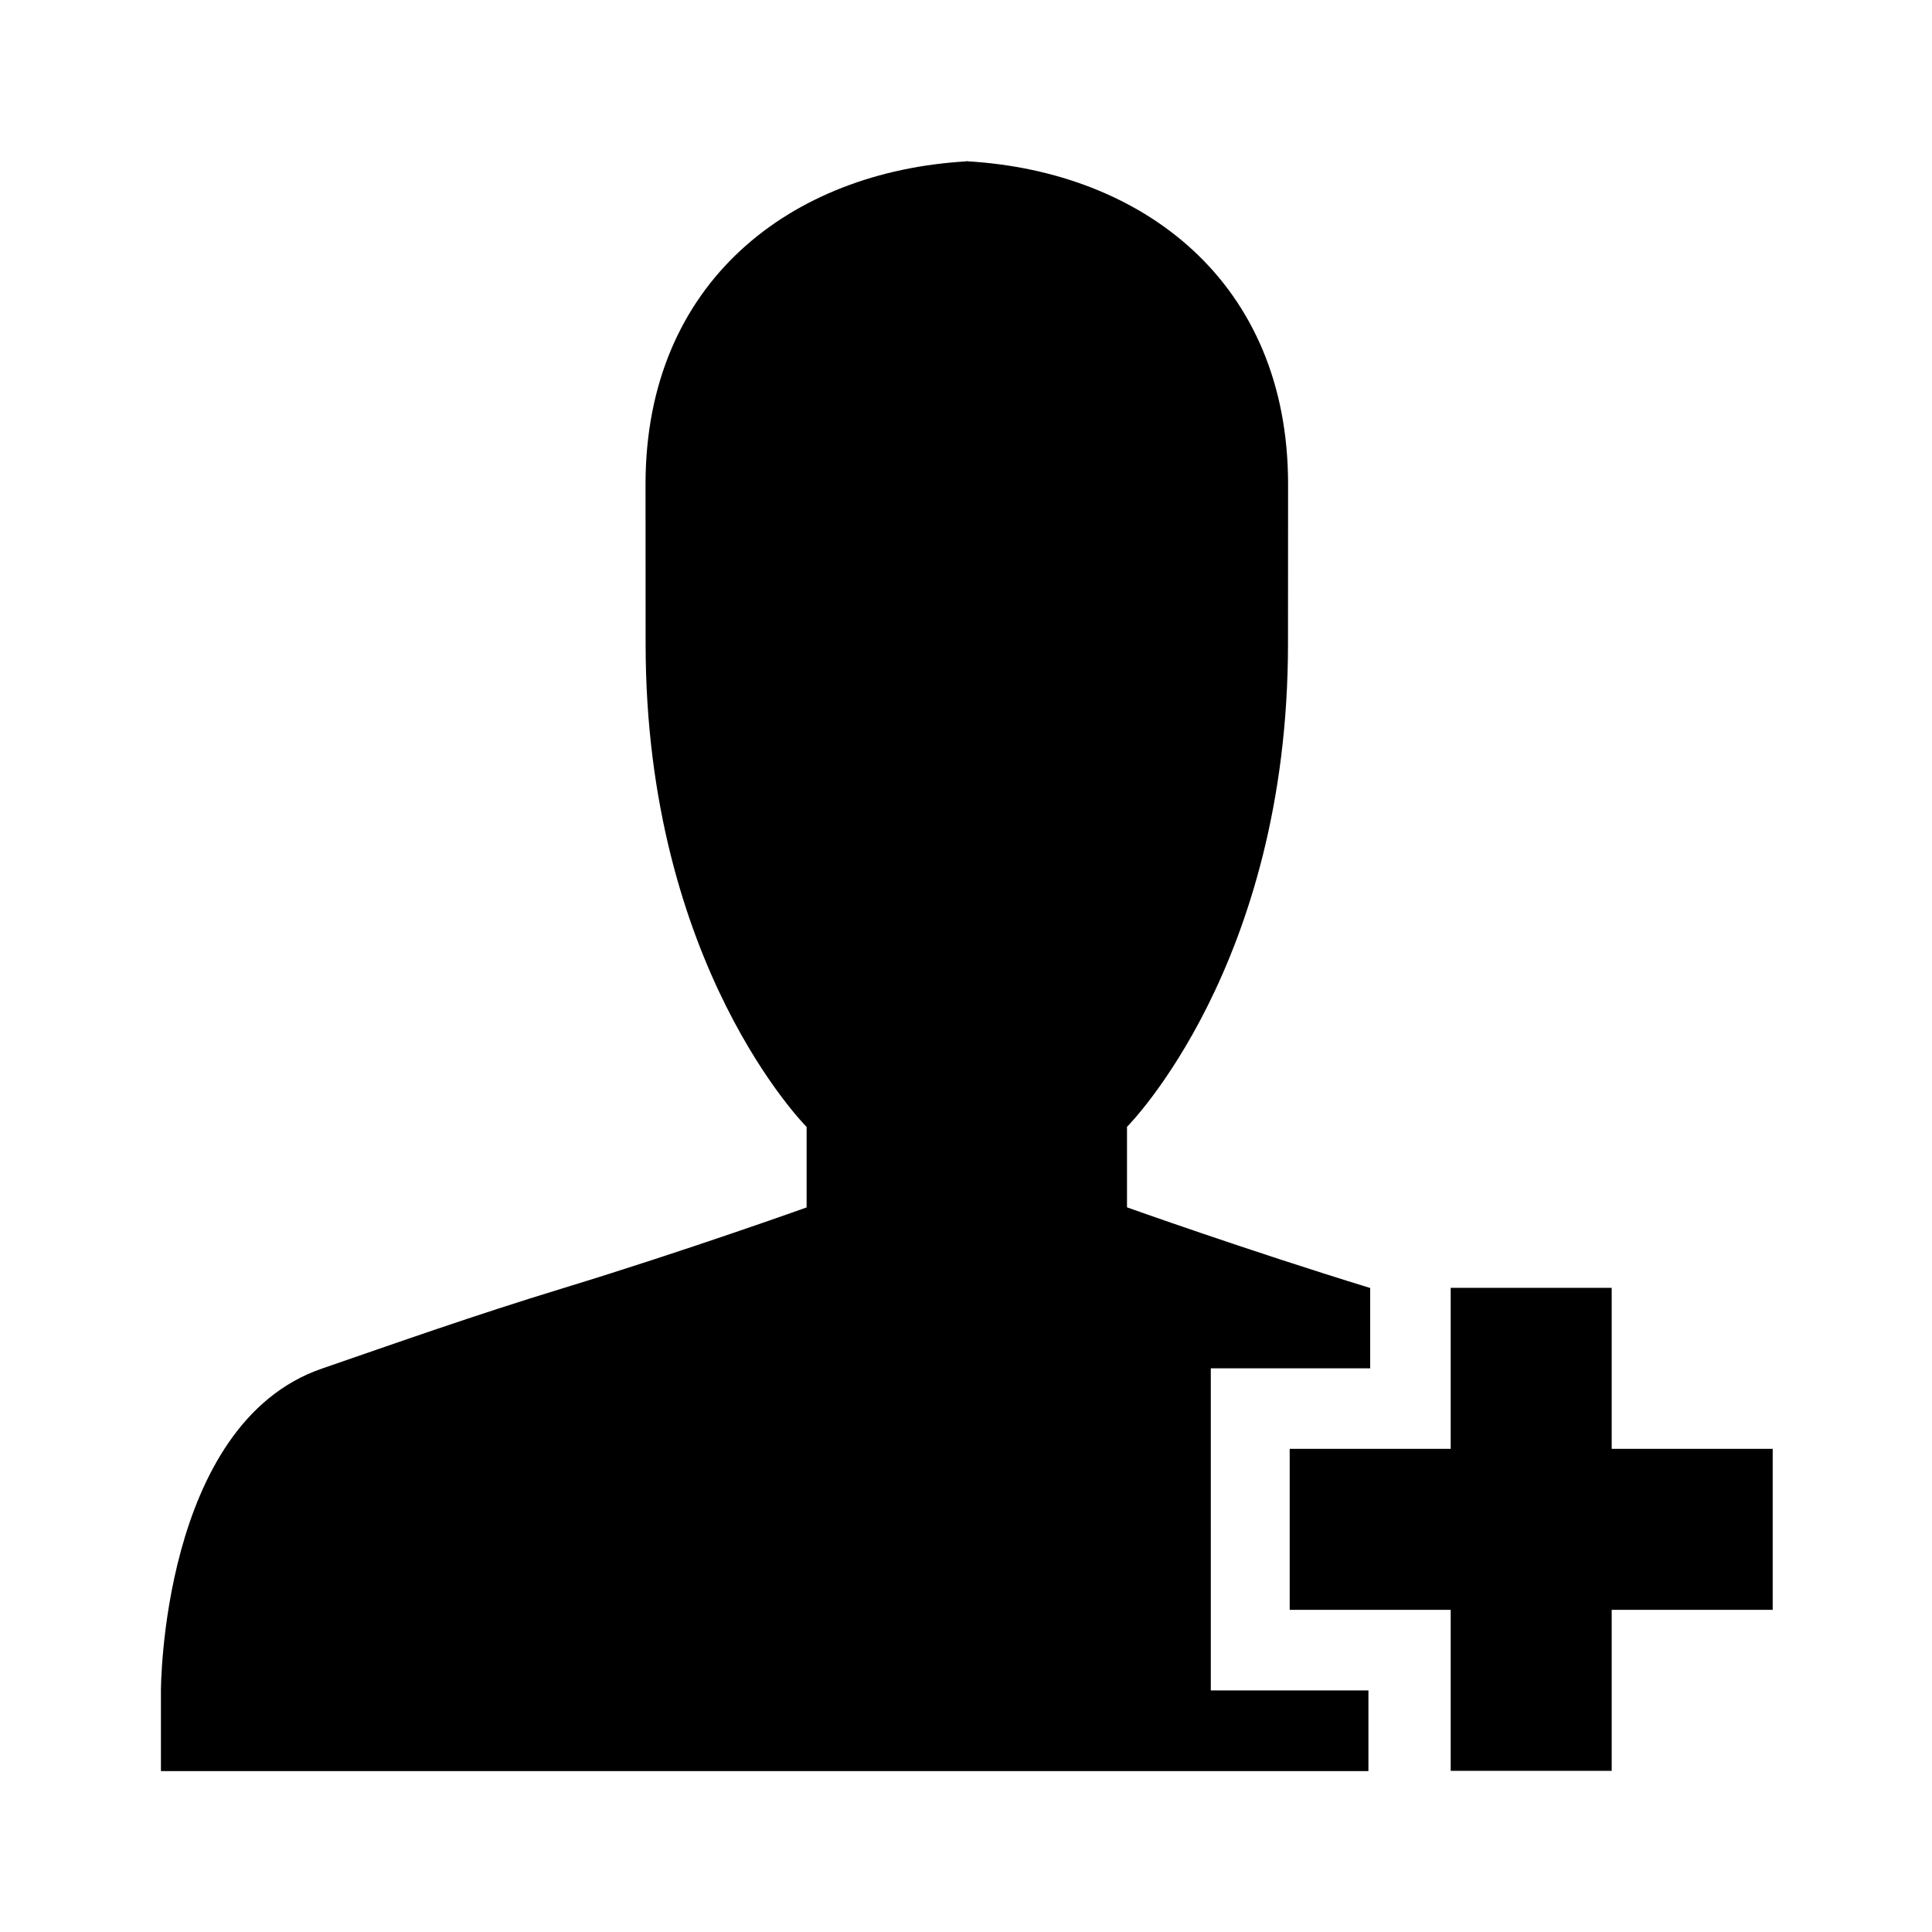 <?xml version="1.0" standalone="no"?><!DOCTYPE svg PUBLIC "-//W3C//DTD SVG 1.1//EN" "http://www.w3.org/Graphics/SVG/1.1/DTD/svg11.dtd"><svg t="1555652477291" class="icon" style="" viewBox="0 0 1024 1024" version="1.1" xmlns="http://www.w3.org/2000/svg" p-id="25011" xmlns:xlink="http://www.w3.org/1999/xlink" width="200" height="200"><defs><style type="text/css"></style></defs><path d="M854.229 767.915 854.229 682.581 768.896 682.581 768.896 767.915 683.563 767.915 683.563 853.248 768.896 853.248 768.896 938.581 854.229 938.581 854.229 853.248 939.563 853.248 939.563 767.915Z" p-id="25012"></path><path d="M641.792 725.248l84.437 0L726.229 682.667C660.139 662.357 597.333 639.915 597.333 639.915l0-42.667c0 0 85.333-85.248 85.333-256 0-42.667 0.043-53.803 0.043-84.651 0-107.349-77.227-165.632-169.813-171.093L512.896 85.419c-0.171 0-0.299 0.043-0.469 0.043-0.171 0-0.299-0.043-0.469-0.043l0 0.128c-92.587 5.461-169.813 63.744-169.813 171.093 0 30.848 0.043 41.984 0.043 84.651 0 170.752 85.333 256 85.333 256l0 42.667c0 0-64.341 23.04-128.896 42.752-48.213 14.72-88.448 29.056-128 42.667-85.333 29.355-85.333 170.667-85.333 170.667l0 42.667 640 0 0-42.752-83.541 0L641.749 725.248z" p-id="25013"></path></svg>